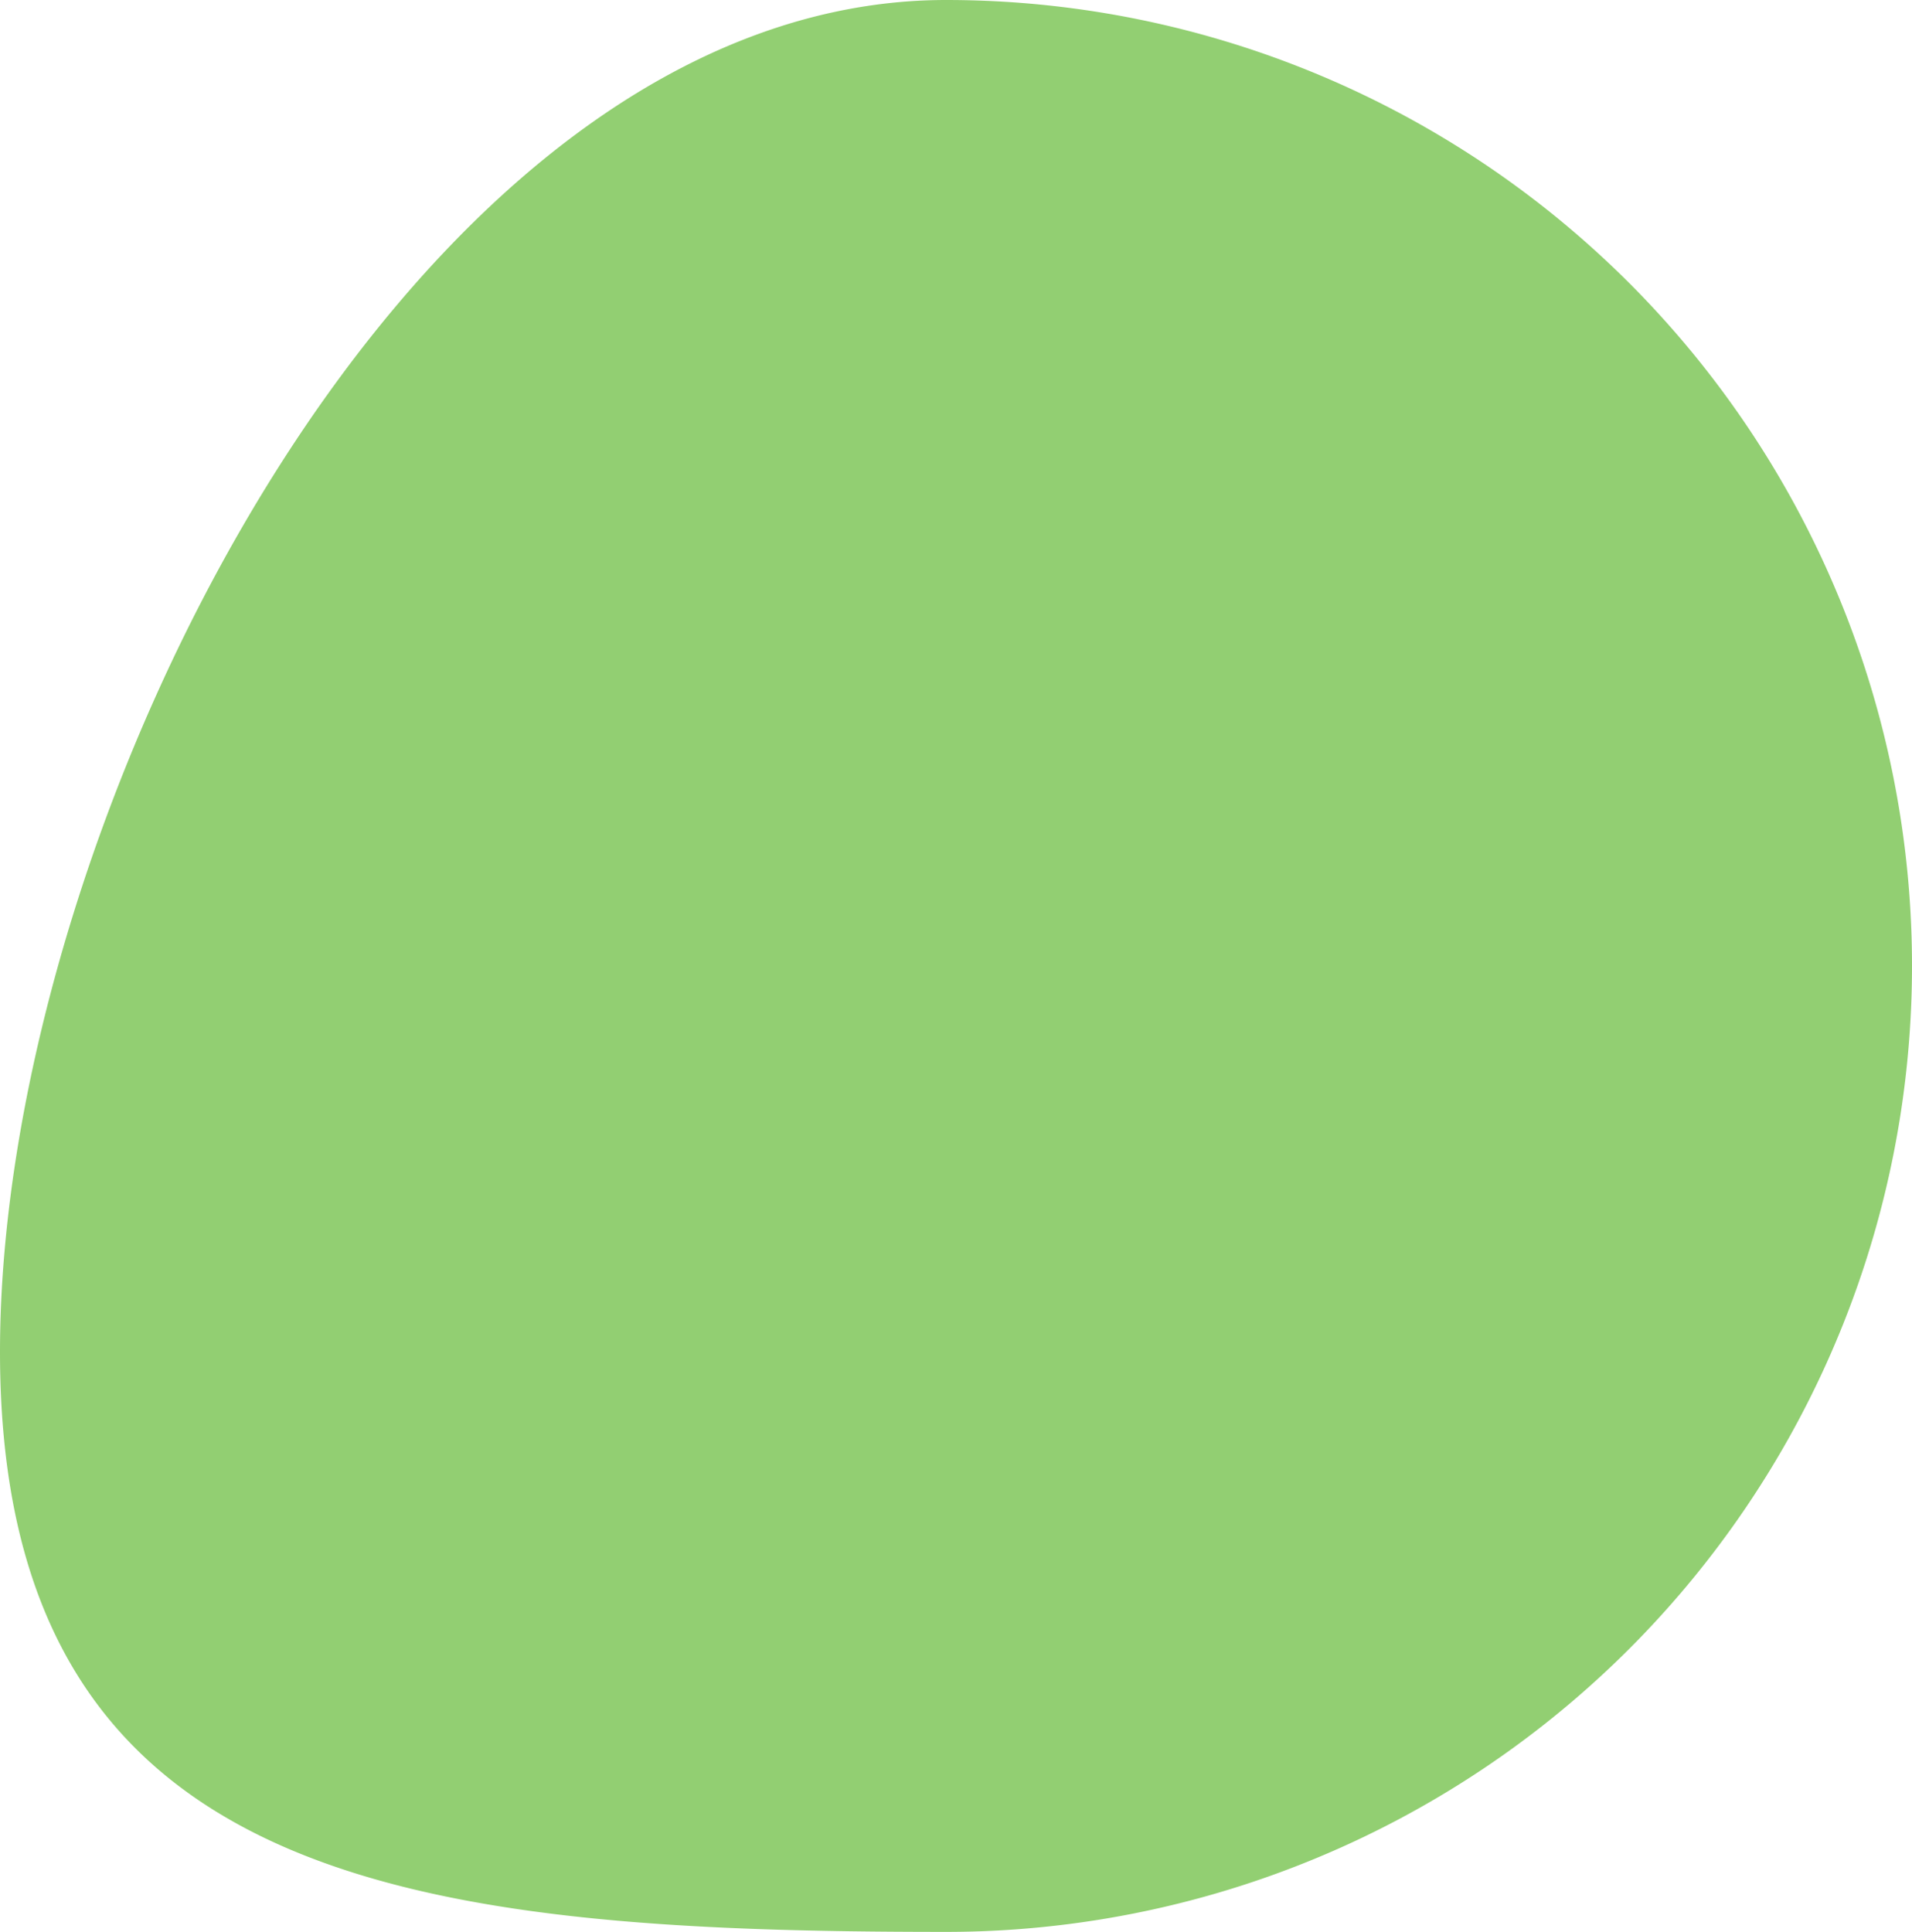 <svg xmlns="http://www.w3.org/2000/svg" width="115.717" height="116.914" viewBox="0 0 115.717 116.914">
  <path id="Path_7059" data-name="Path 7059" d="M58.647,0a58.457,58.457,0,0,1,0,116.914c-32.285,0-57.26-2.817-57.26-35.1S26.362,0,58.647,0Z" transform="translate(-1.387)" fill="#6ebf44" opacity="0.753"/>
</svg>
